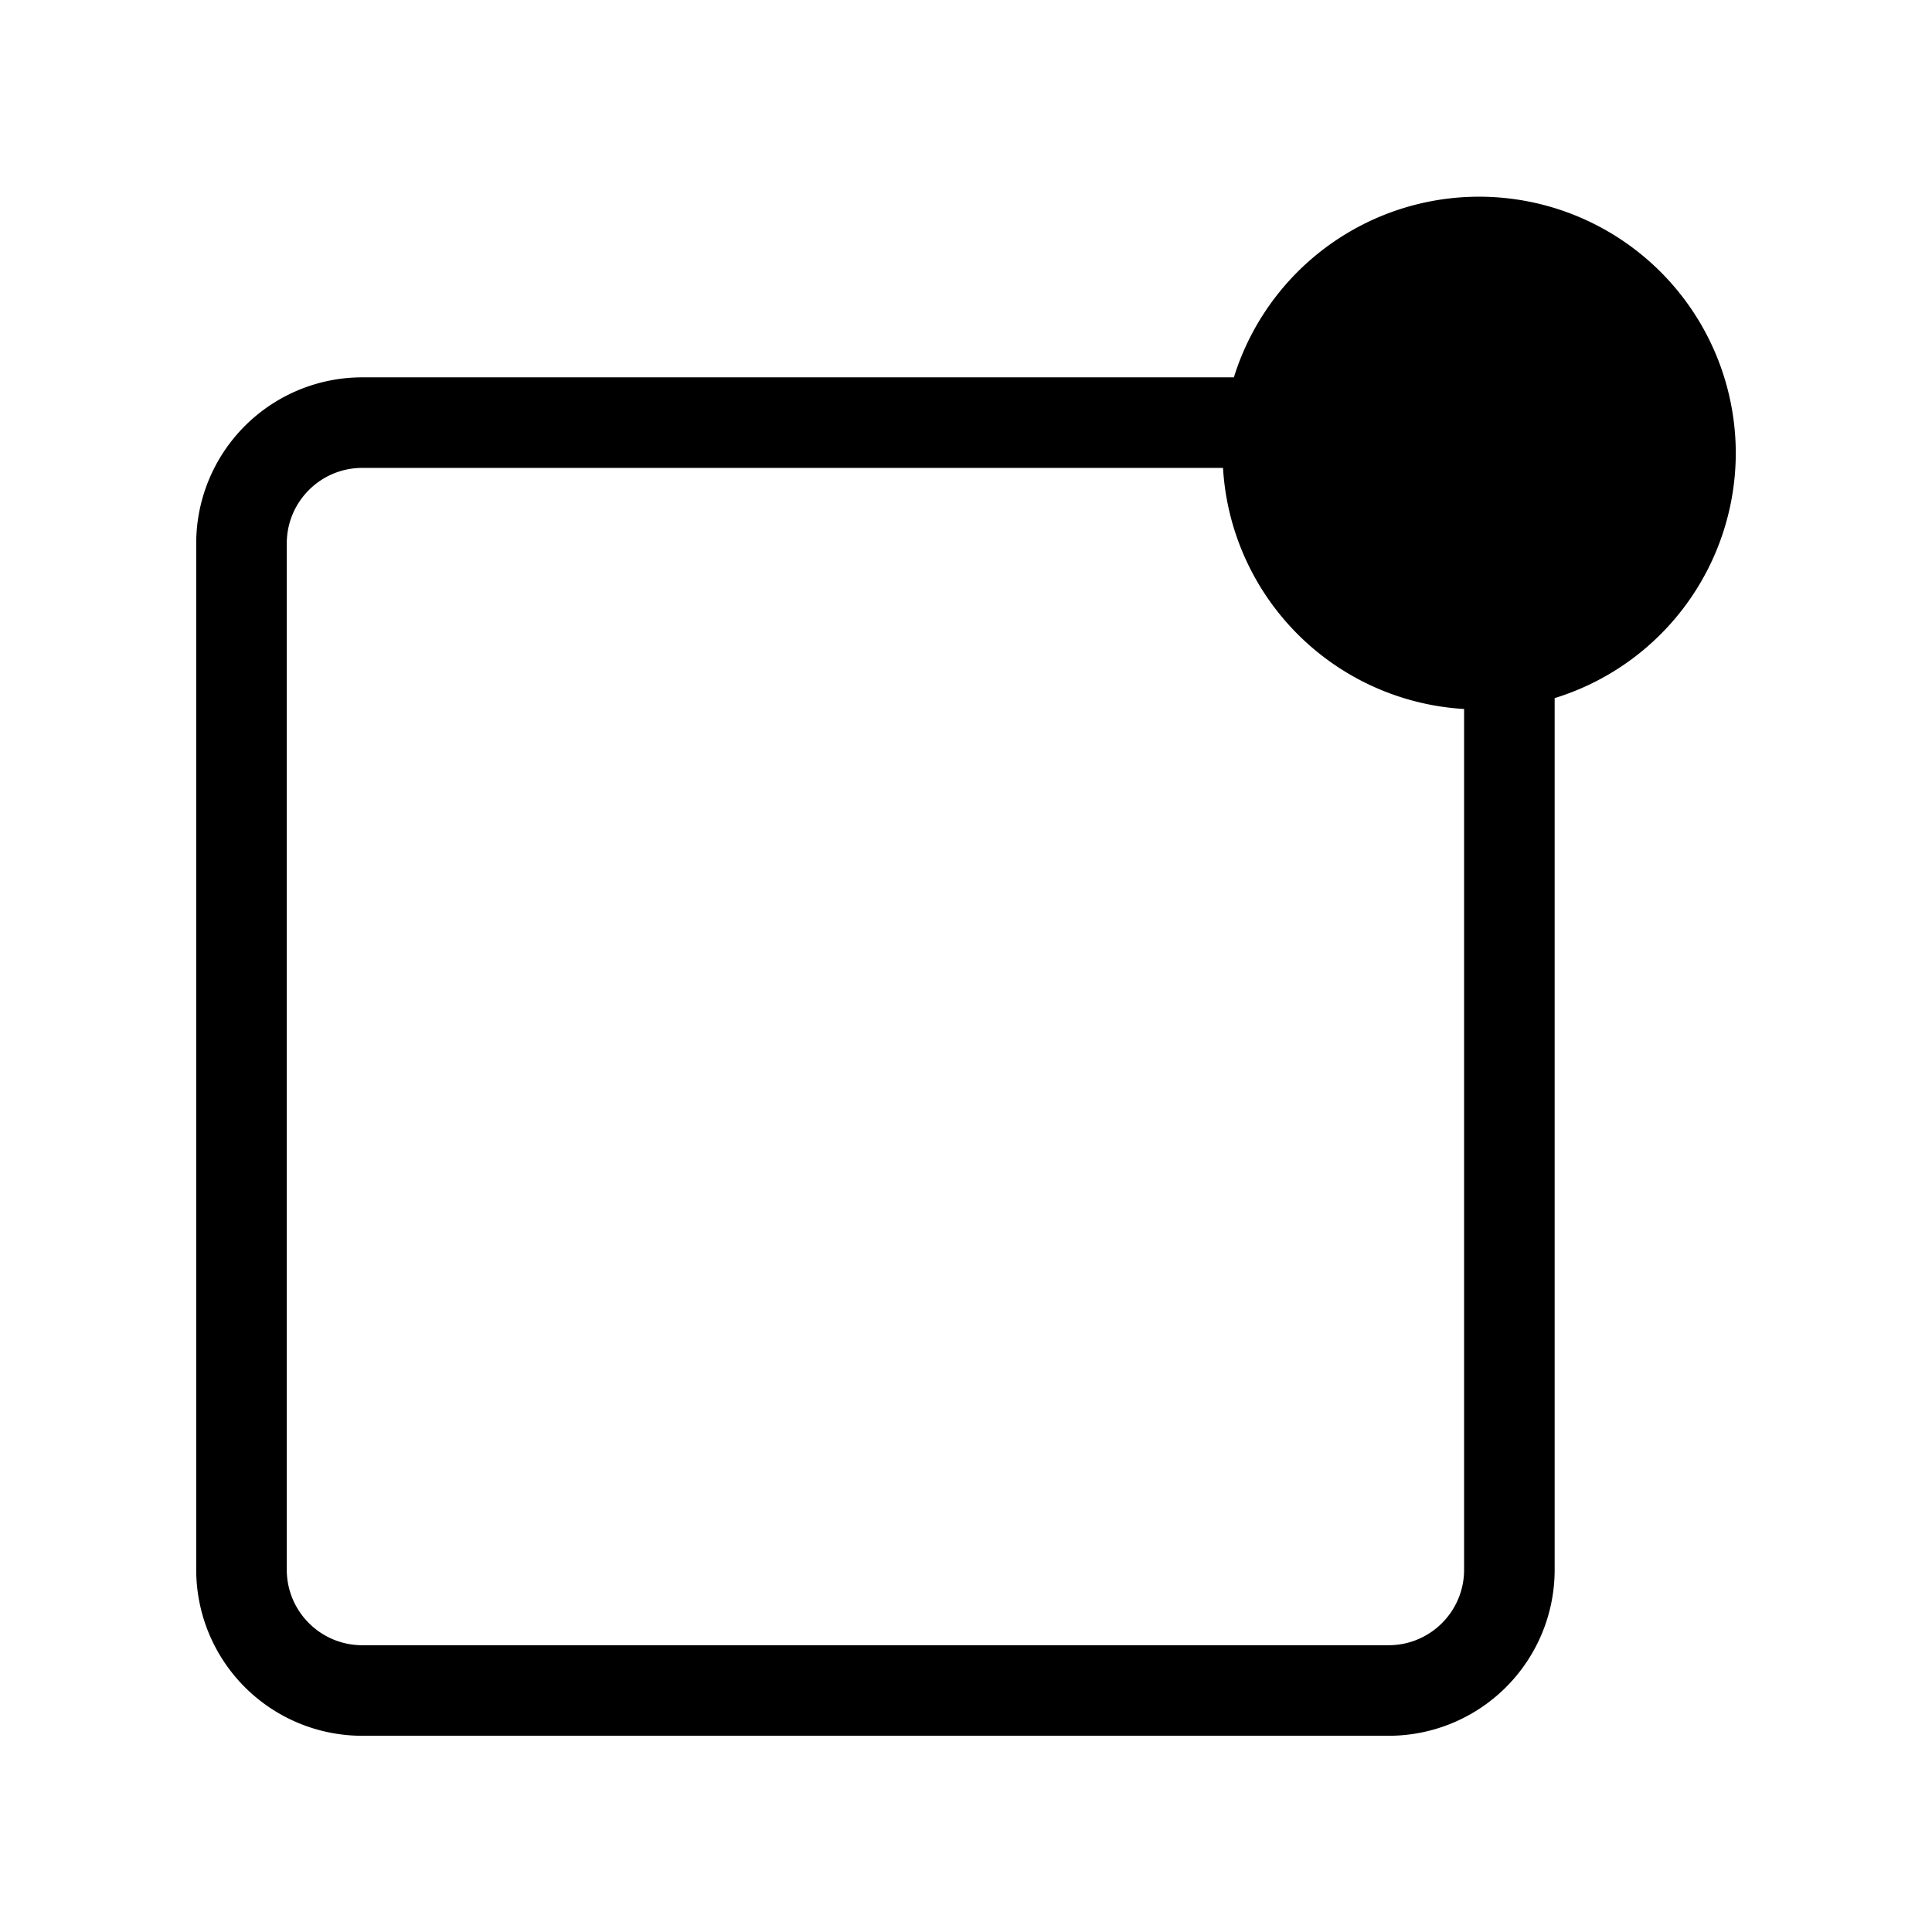 <svg xmlns="http://www.w3.org/2000/svg" width="32" height="32" viewBox="0 0 32 32"><path d="M20.437 6.25A4.252 4.252 0 0 1 28.75 7.5a4.252 4.252 0 0 1-3 4.063V26A2.75 2.75 0 0 1 23 28.75H6A2.75 2.75 0 0 1 3.25 26V9A2.75 2.75 0 0 1 6 6.25h14.437Zm-.18 1.5H6.001C5.31 7.75 4.75 8.31 4.75 9v17c0 .69.56 1.25 1.25 1.25h17c.69 0 1.25-.56 1.25-1.25V11.743a4.25 4.25 0 0 1-3.993-3.993Z"/></svg>
